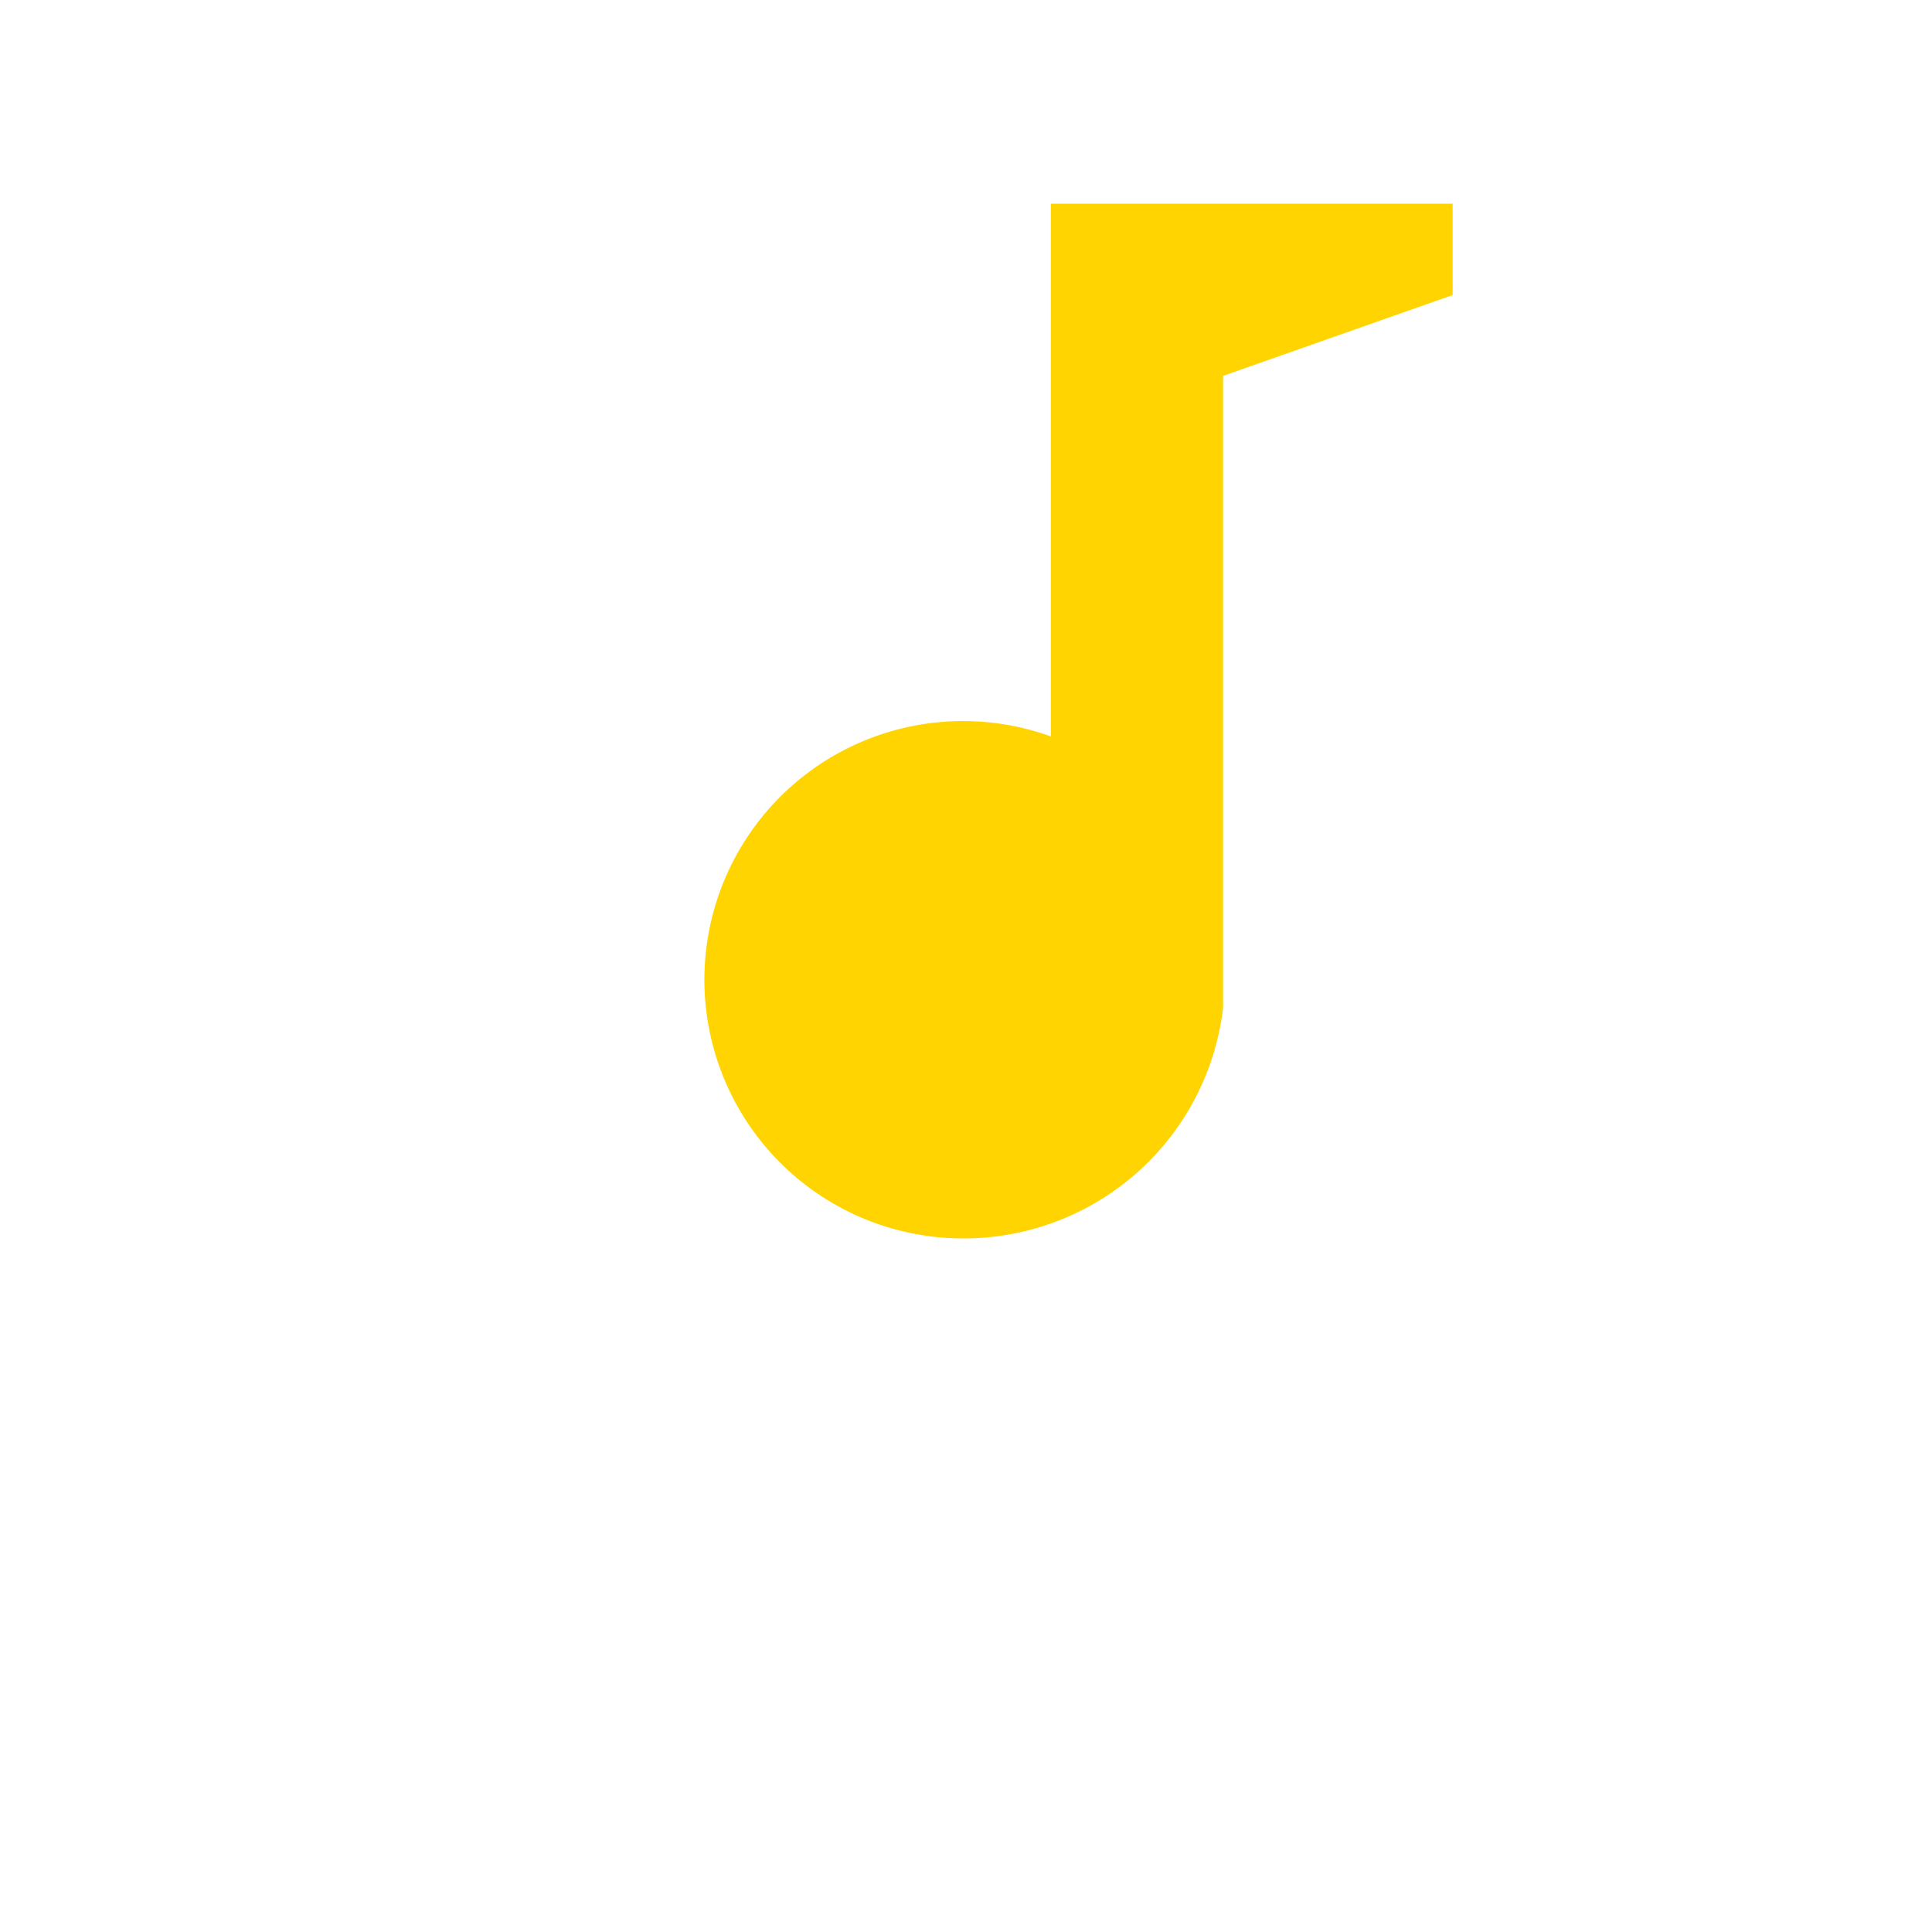 <svg viewBox="0 0 23.9 23.9" xmlns="http://www.w3.org/2000/svg">
    <defs>
        <style>.cls-1{fill:none;}.cls-2{fill:#ffd400;}</style>
    </defs>
    <title>1资源 4</title>
    <g data-name="图层 2" id="图层_2">
        <g data-name="图层 1" id="图层_1-2">
            <path class="cls-1" d="M0,0H23.9V23.9H0Z" />
            <path class="cls-2"
                d="M13,2.52V9.11a3.2,3.2,0,1,0-1.07,6.21,3.23,3.23,0,0,0,3.2-2.85h0V4.65l2.84-1V2.52Z" />
        </g>
    </g>
</svg>